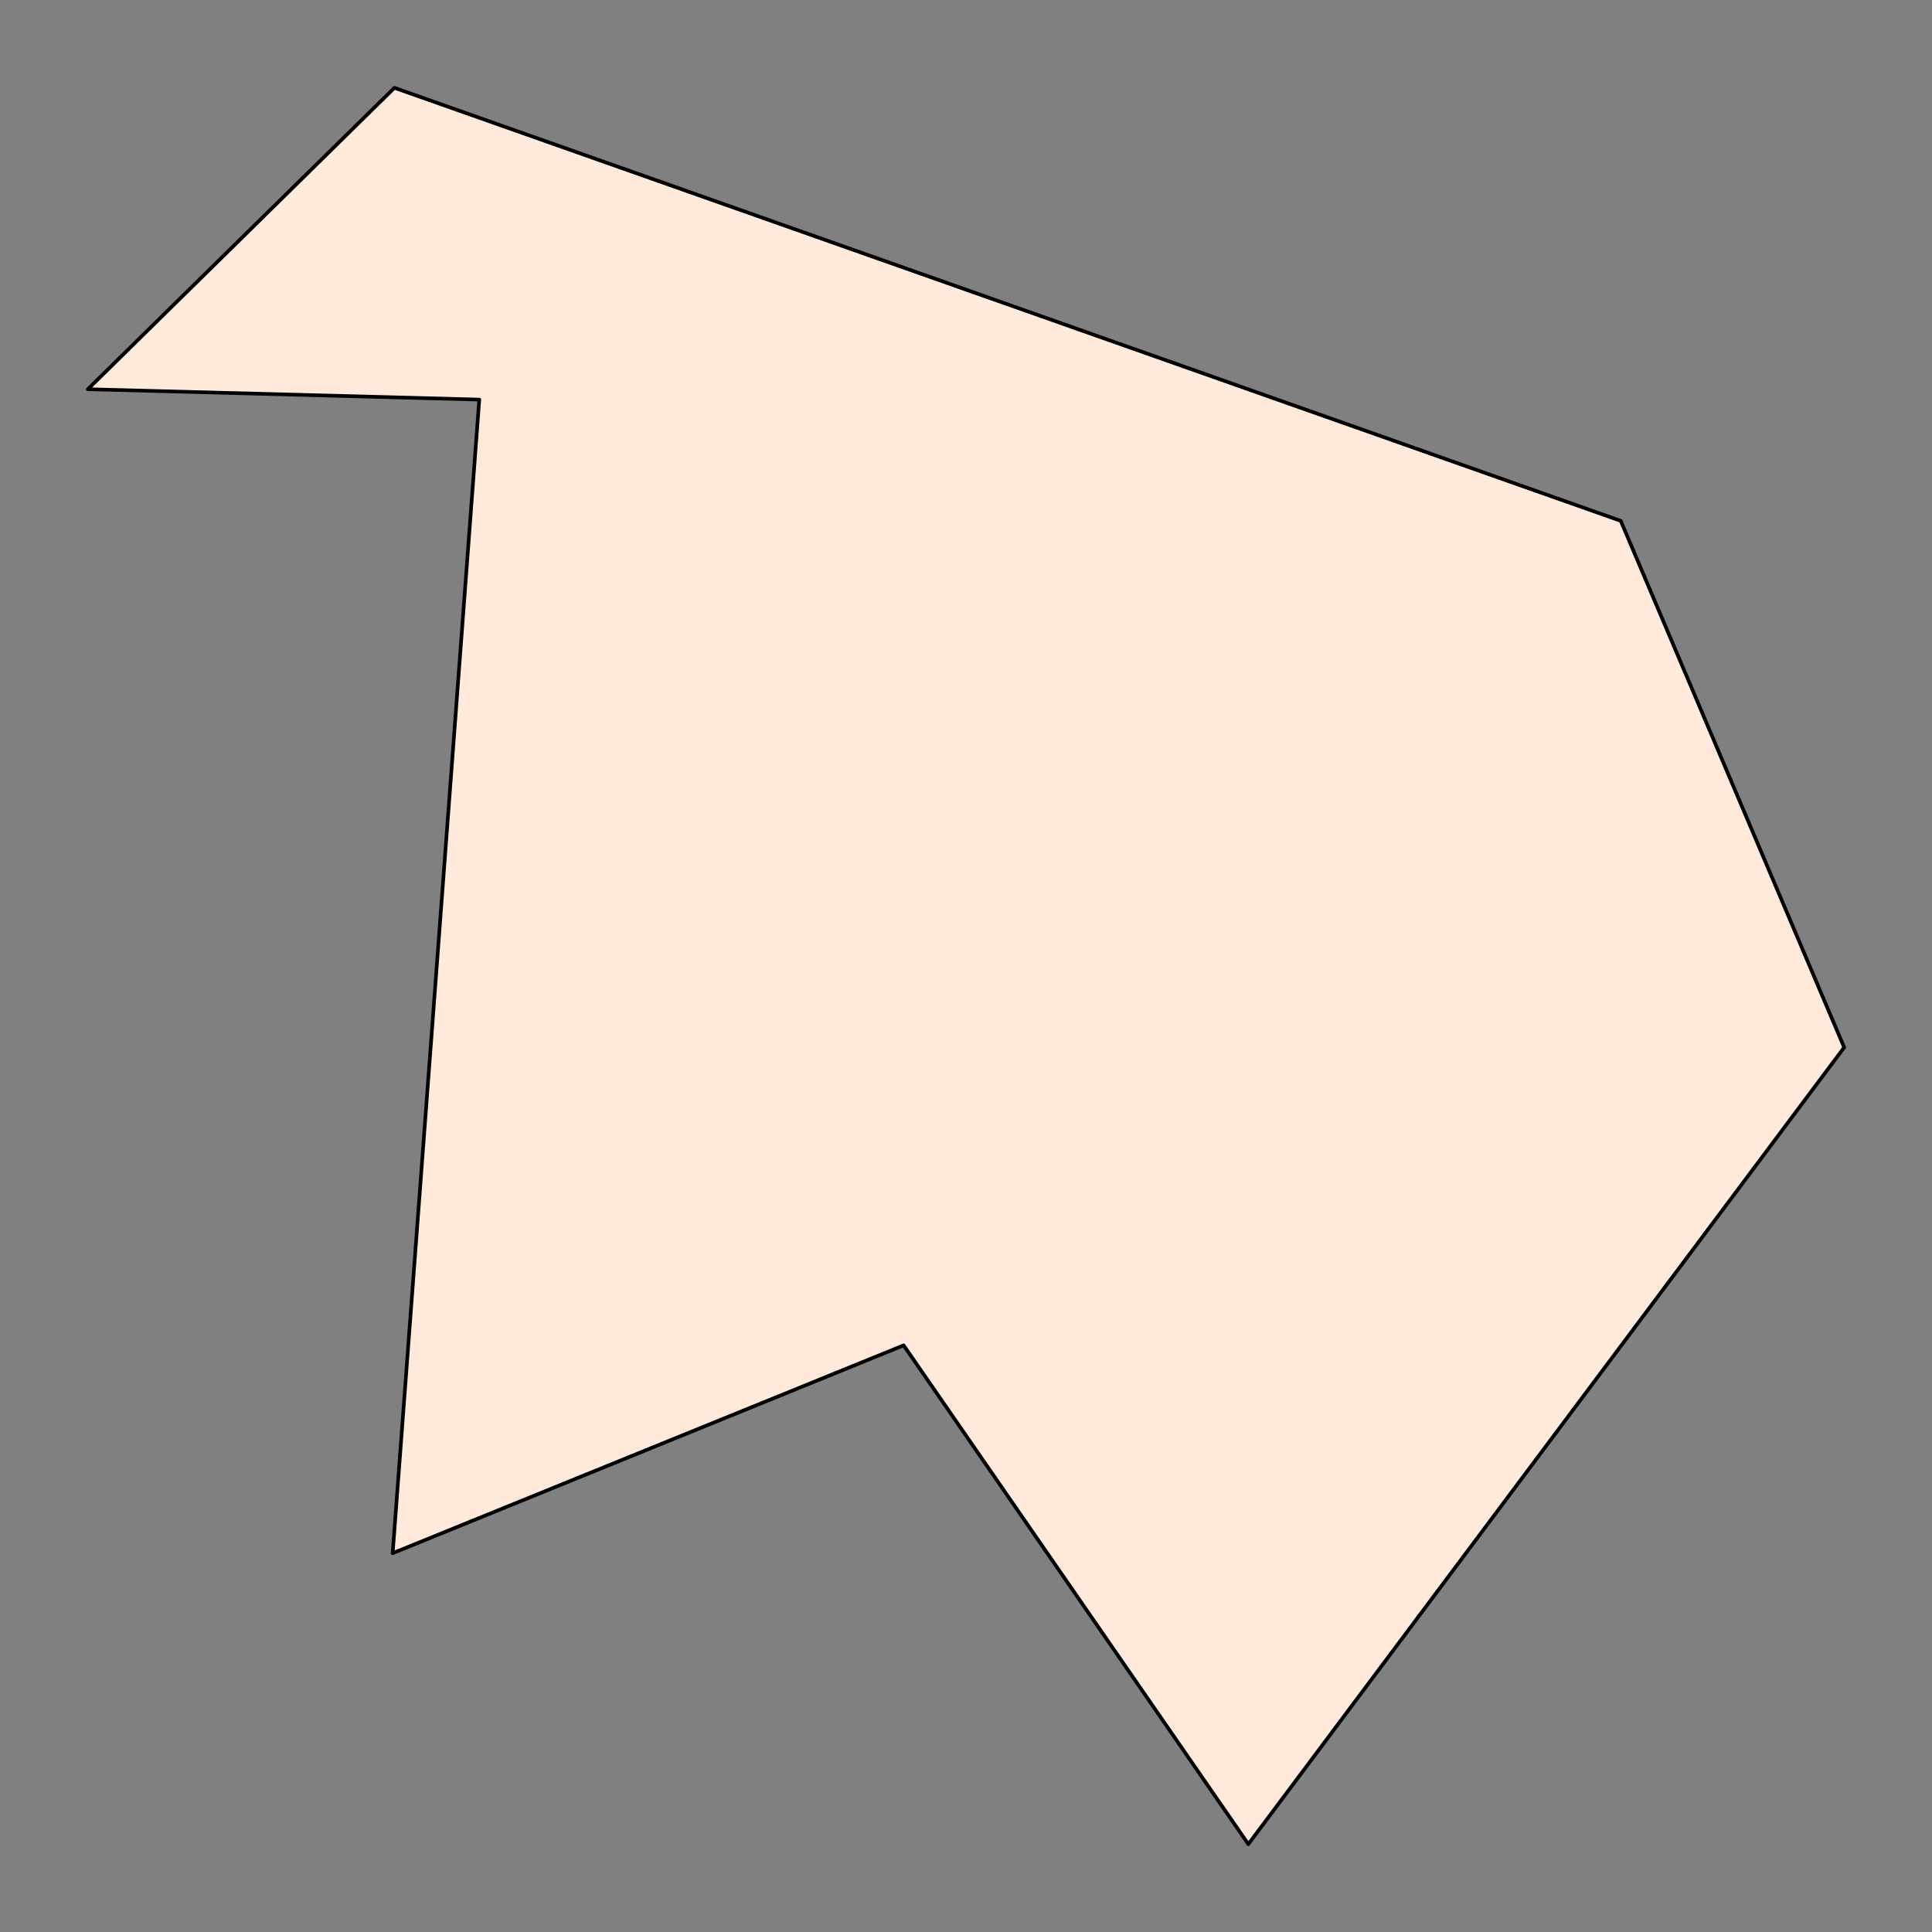 <?xml version="1.0" encoding="utf-8" standalone="no"?>
<!DOCTYPE svg PUBLIC "-//W3C//DTD SVG 1.1//EN"
  "http://www.w3.org/Graphics/SVG/1.1/DTD/svg11.dtd">
<svg xmlns:xlink="http://www.w3.org/1999/xlink" width="266.112pt" height="266.112pt" viewBox="0 0 266.112 266.112" xmlns="http://www.w3.org/2000/svg" version="1.1">
 <rect x="0" y="0" width="266.112" height="266.112" fill="#808080" stroke="none"/>
 <defs>
  <style type="text/css">*{stroke-linejoin: round; stroke-linecap: butt}</style>
 </defs>
 <g id="figure_1">
  <g id="patch_1">
   <path d="M 0 266.112 
L 266.112 266.112 
L 266.112 0 
L 0 0 
L 0 266.112 
z
" style="fill: none"/>
  </g>
  <g id="axes_1">
   <g id="PatchCollection_1">
    <defs>
     <path id="m22282a5bf6" d="M 12.096 -212.503 
L 54.325 -254.016 
L 223.239 -194.371 
L 254.016 -121.842 
L 171.944 -12.096 
L 124.467 -80.806 
L 54.086 -52.177 
L 66.015 -211.072 
z
" style="stroke: #000000; stroke-width: 0.5"/>
    </defs>
    <g clip-path="url(#pf8244d790d)">
     <use xlink:href="#m22282a5bf6" x="0" y="266.112" style="fill: #ffeadb; stroke: #000000; stroke-width: 0.5"/>
    </g>
   </g>
  </g>
 </g>
 <defs>
  <clipPath id="pf8244d790d">
   <rect x="0" y="-0" width="266.112" height="266.112"/>
  </clipPath>
 </defs>
</svg>
